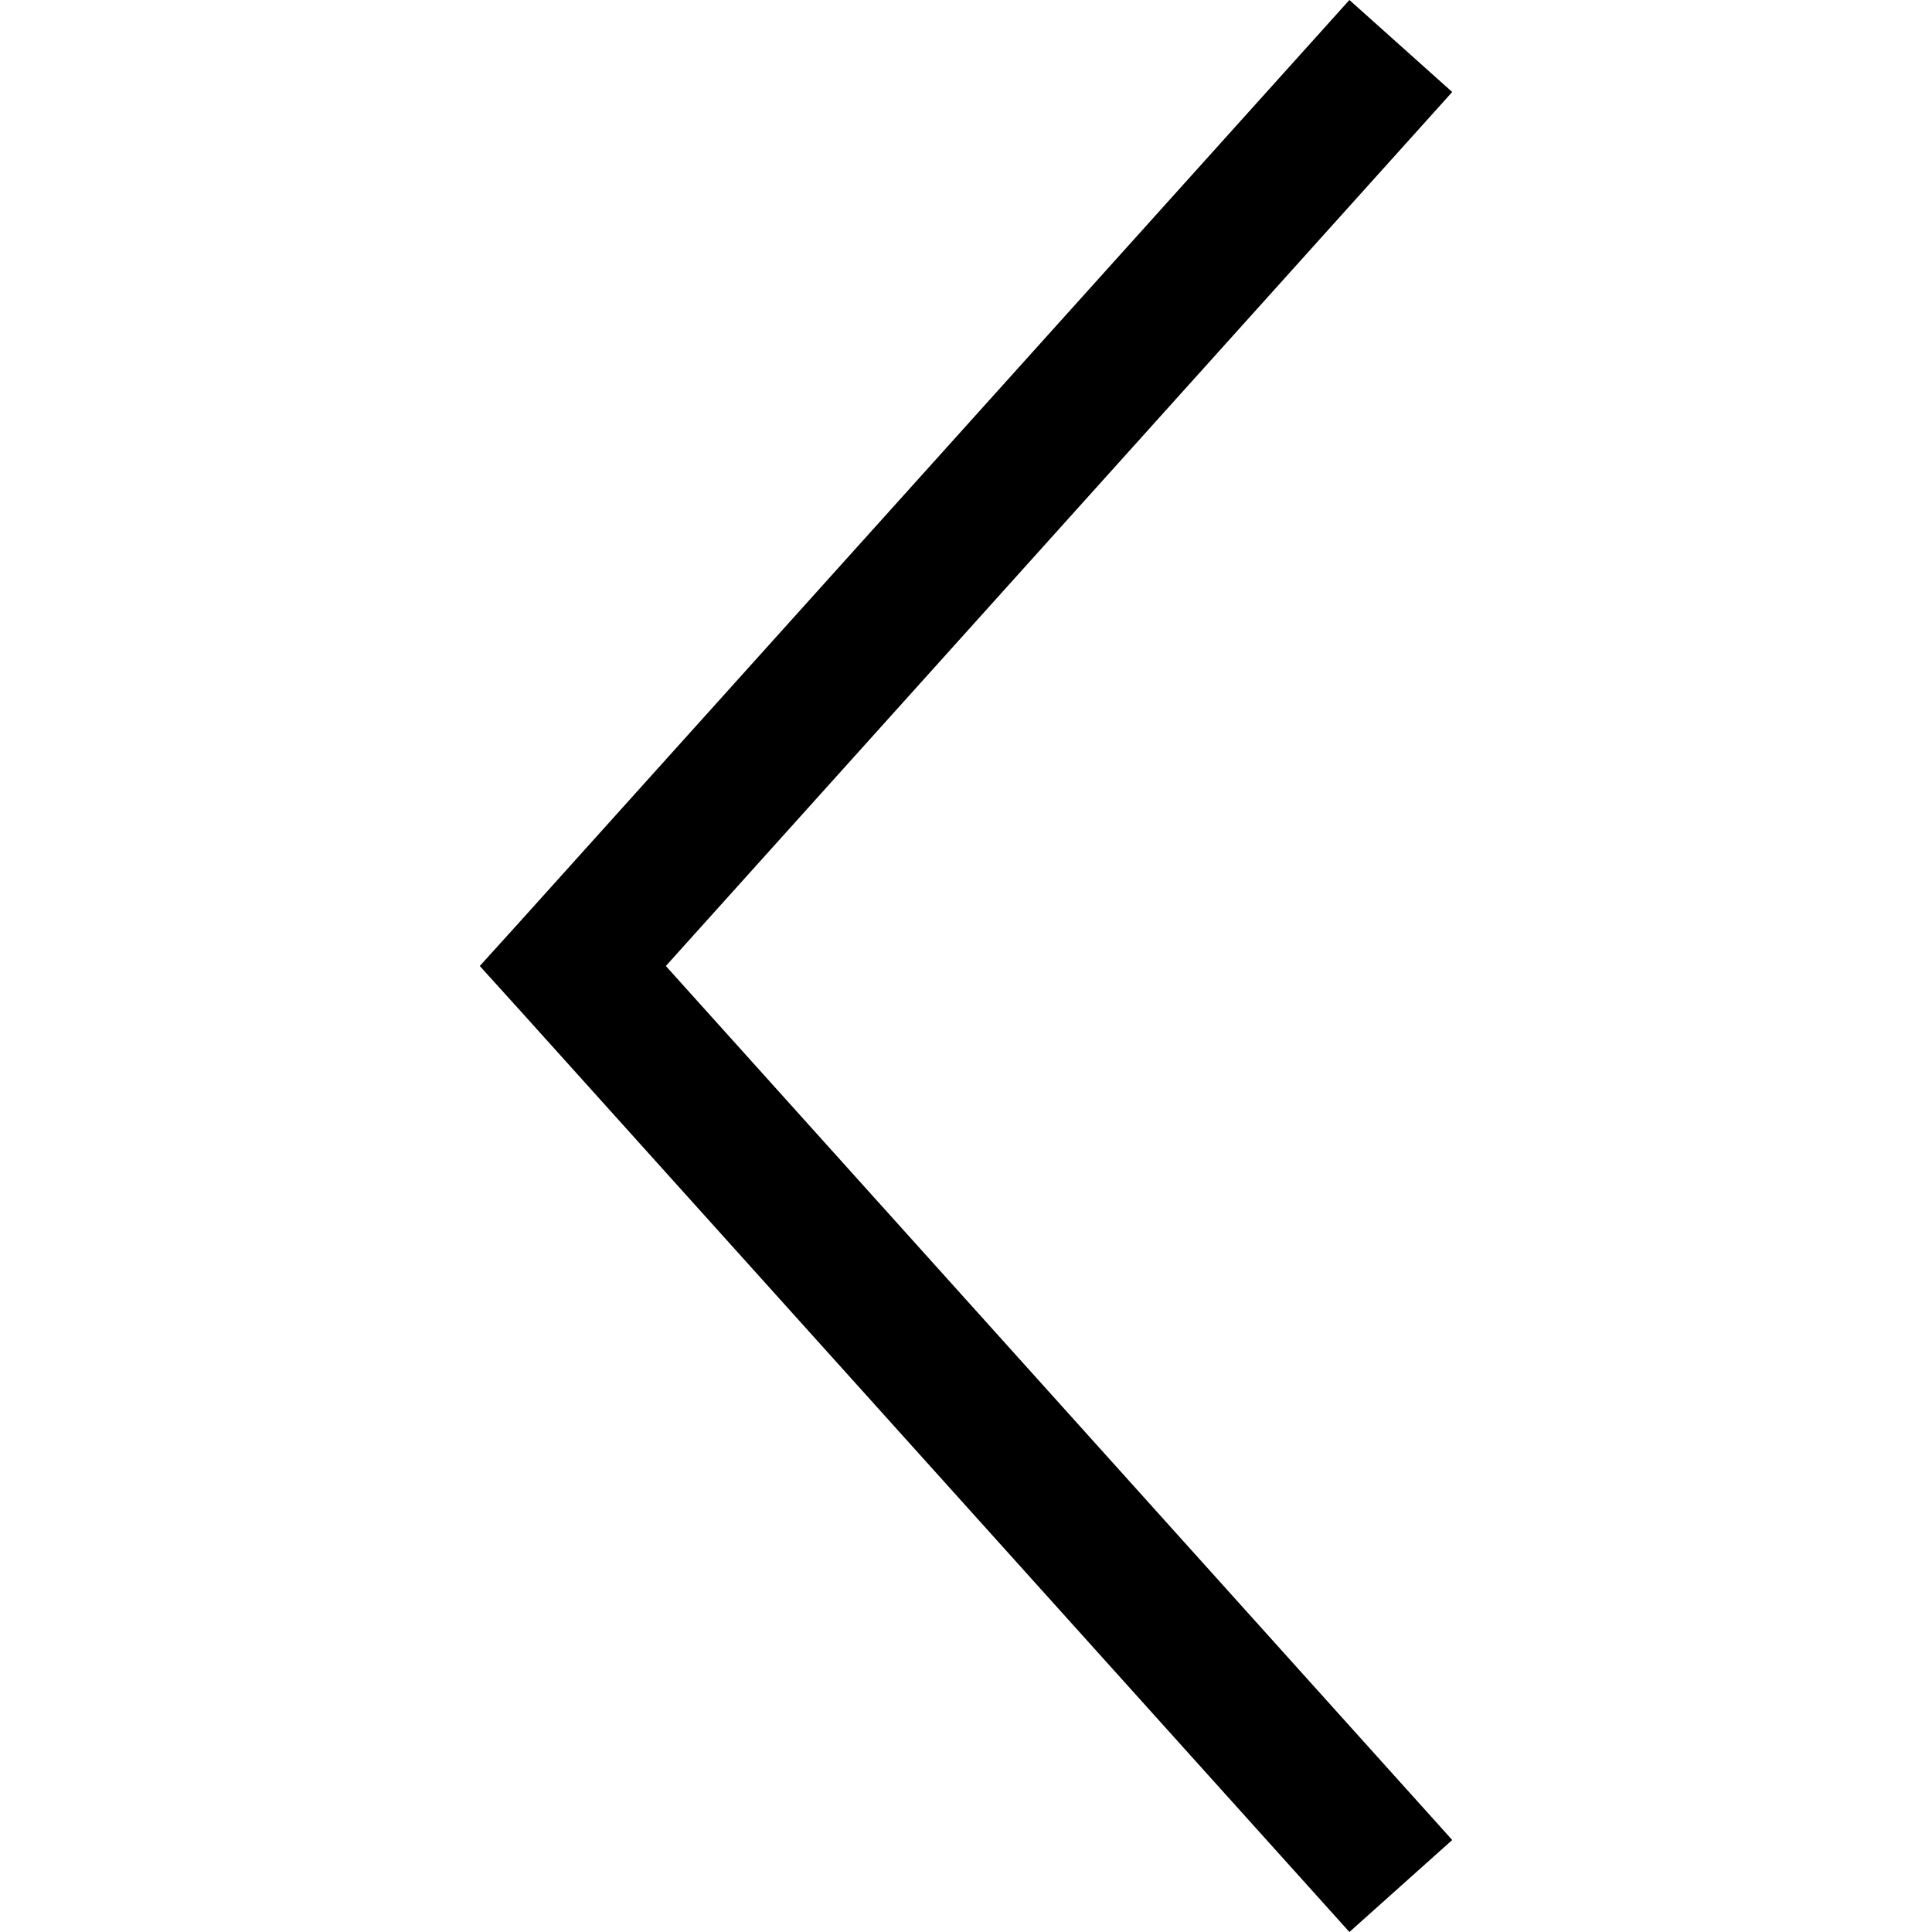 <?xml version="1.0" standalone="no"?><!DOCTYPE svg PUBLIC "-//W3C//DTD SVG 1.1//EN" "http://www.w3.org/Graphics/SVG/1.1/DTD/svg11.dtd"><svg t="1540864189940" class="icon" style="" viewBox="0 0 1024 1024" version="1.1" xmlns="http://www.w3.org/2000/svg" p-id="14680" xmlns:xlink="http://www.w3.org/1999/xlink" width="200" height="200"><defs><style type="text/css"></style></defs><path d="M254.293 512l22.065 24.381 438.857 487.619 54.491-48.762L352.914 512 769.707 48.762l-54.491-48.762-438.857 487.619z" p-id="14681"></path></svg>